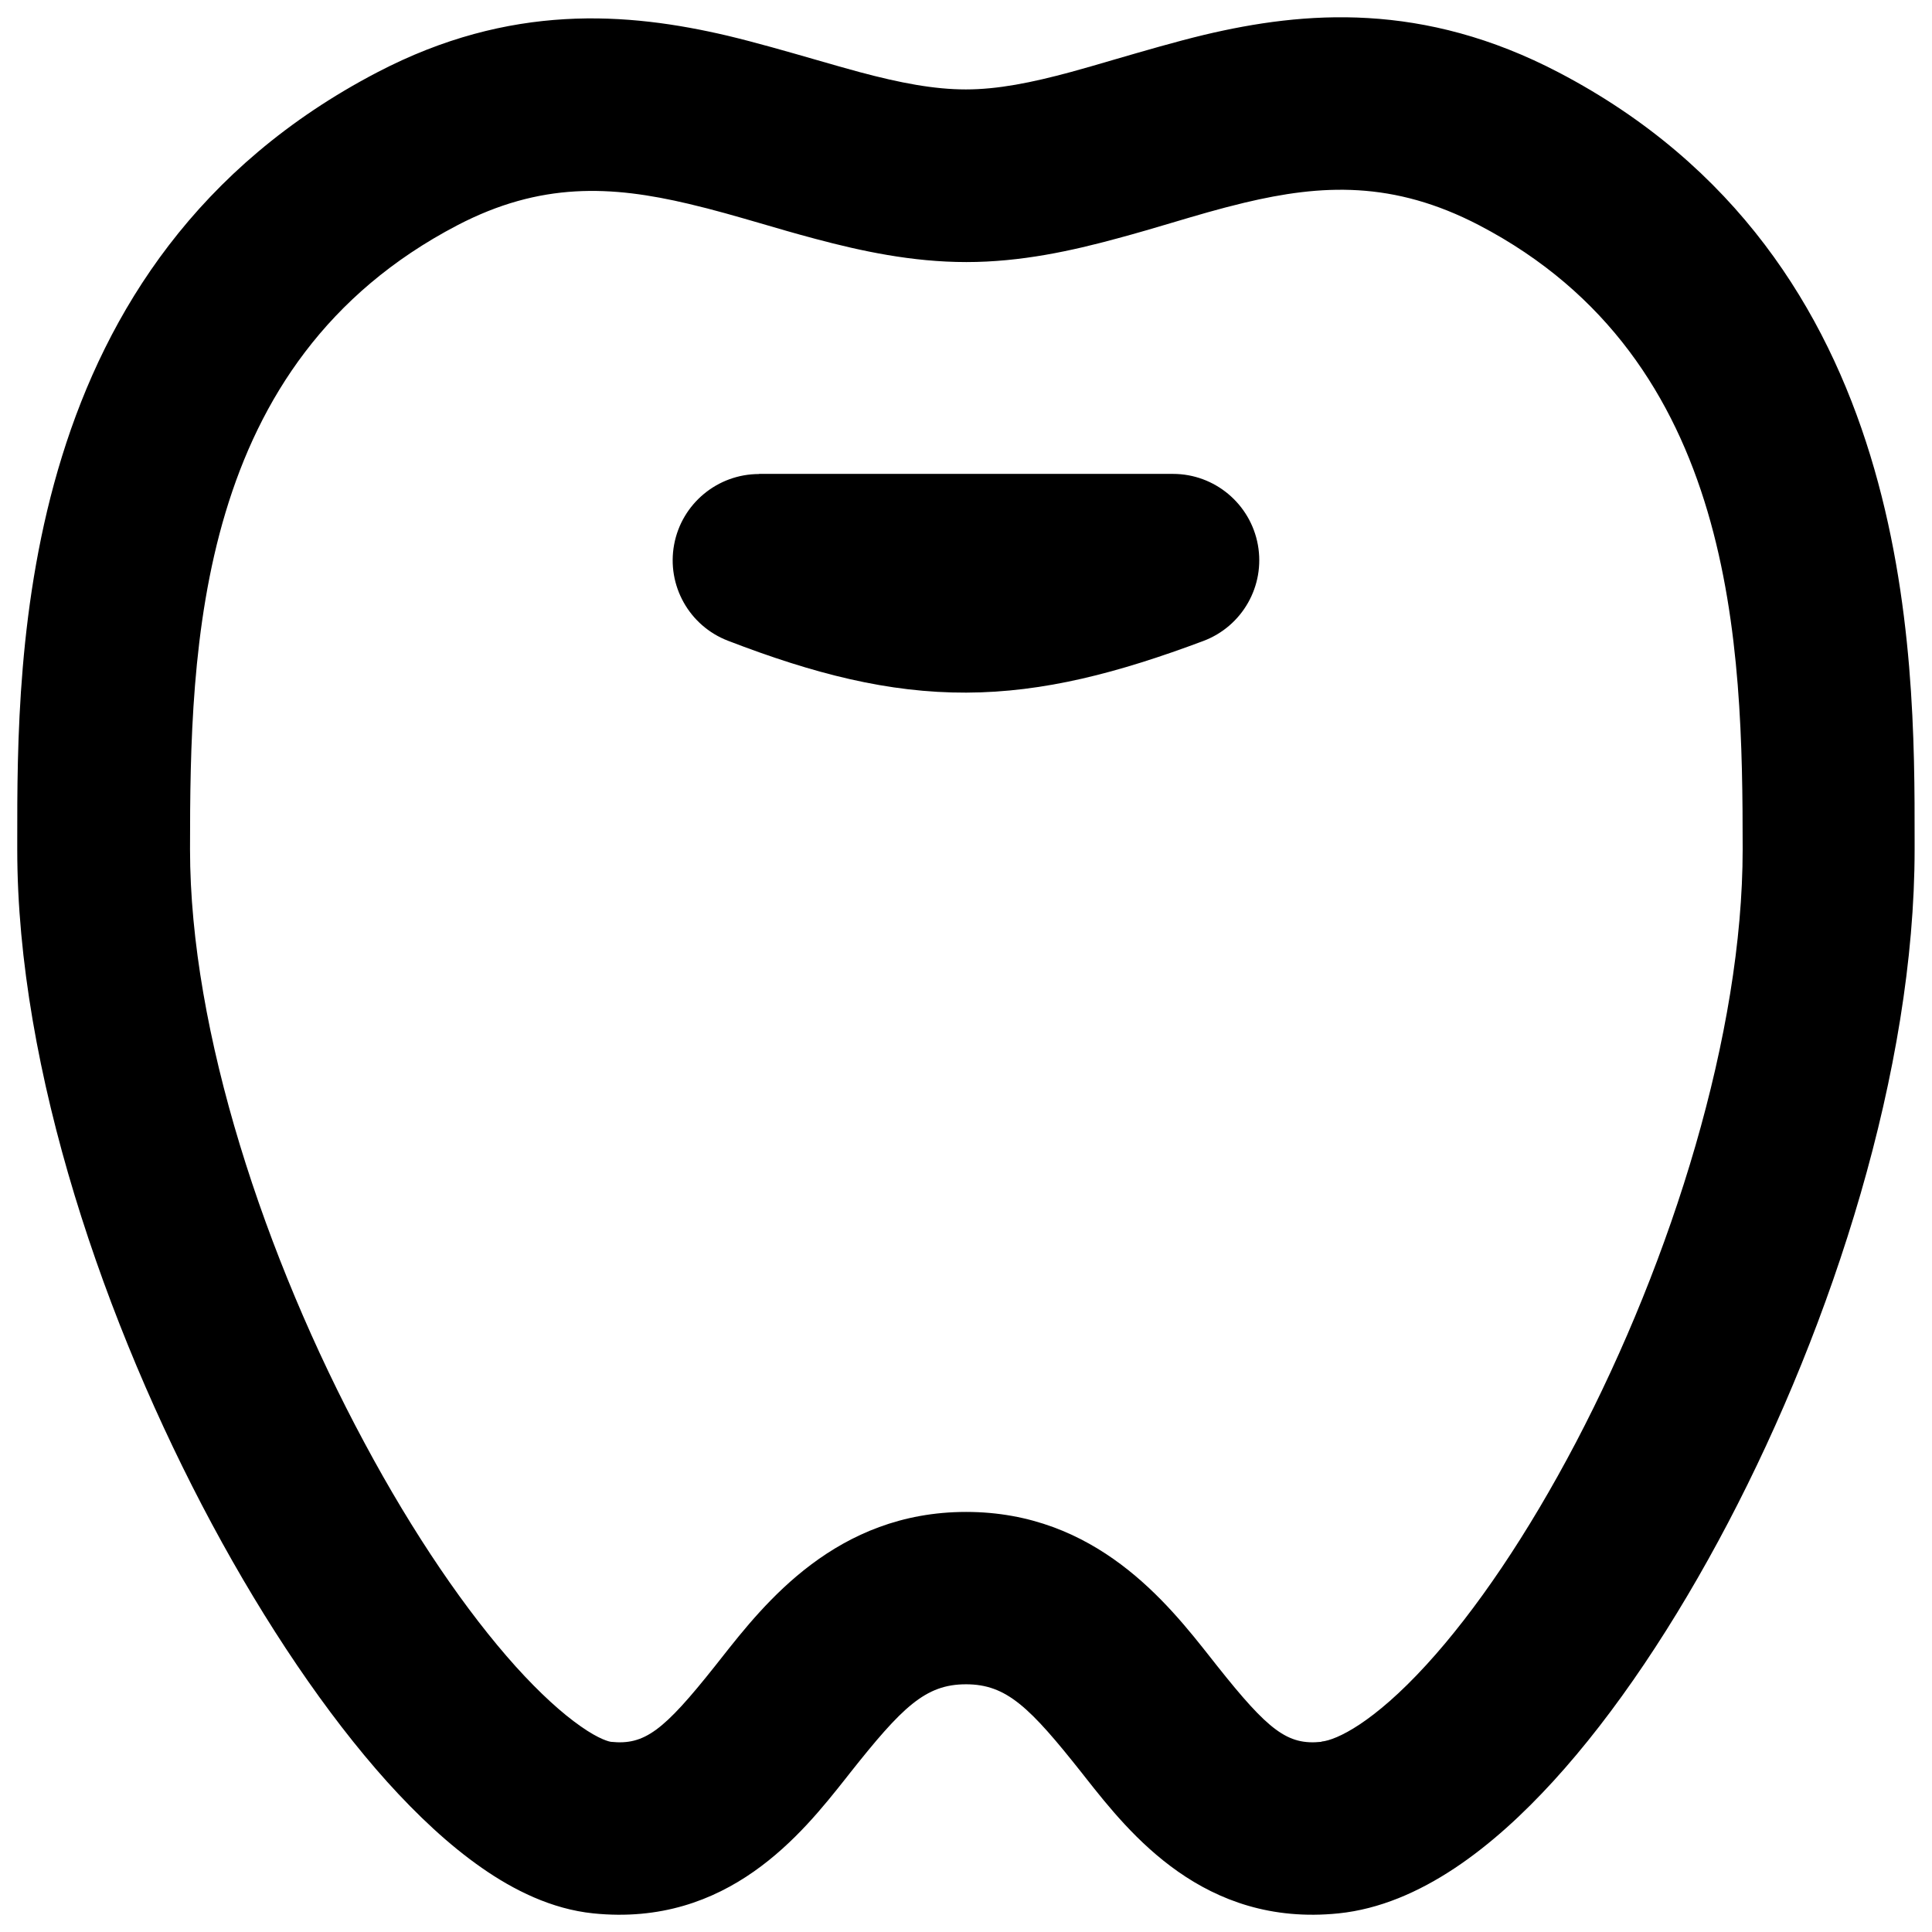 <svg xmlns="http://www.w3.org/2000/svg" fill="none" viewBox="0 0 14 14" id="Tooth--Streamline-Flex-Remix">
  <desc>
    Tooth Streamline Icon: https://streamlinehq.com
  </desc>
  <g id="tooth--health-medical-tooth">
    <path id="Union" fill="#000000" fill-rule="evenodd" d="M9.574 12.622c-0.244 0.025 -0.381 -0.08 -0.754 -0.55l-0.045 -0.057c-0.313 -0.397 -0.834 -1.059 -1.774 -1.059 -0.94 0 -1.461 0.662 -1.774 1.059l-0.045 0.057c-0.374 0.471 -0.511 0.575 -0.754 0.55 -0.01 -0.001 -0.082 -0.015 -0.221 -0.113 -0.133 -0.093 -0.292 -0.236 -0.47 -0.433 -0.355 -0.395 -0.741 -0.958 -1.097 -1.623 -0.72 -1.34 -1.263 -2.976 -1.263 -4.298 0 -1.472 0.041 -3.532 1.936 -4.522 0.605 -0.316 1.118 -0.288 1.677 -0.156 0.187 0.044 0.347 0.091 0.52 0.141 0.123 0.036 0.252 0.074 0.403 0.114 0.327 0.087 0.695 0.167 1.09 0.167 0.396 0 0.765 -0.082 1.092 -0.171 0.149 -0.04 0.277 -0.078 0.398 -0.114 0.175 -0.052 0.336 -0.1 0.524 -0.145 0.557 -0.133 1.078 -0.162 1.703 0.164 1.865 0.975 1.908 3.045 1.908 4.522 0 1.33 -0.51 2.965 -1.208 4.297 -0.347 0.661 -0.725 1.22 -1.084 1.612 -0.384 0.42 -0.65 0.545 -0.759 0.556Zm-2.574 -0.417c0.294 0 0.462 0.166 0.84 0.643l0.029 0.037c0.316 0.4 0.854 1.08 1.831 0.98 0.593 -0.061 1.13 -0.492 1.555 -0.957 0.451 -0.493 0.887 -1.149 1.268 -1.875 0.757 -1.444 1.351 -3.282 1.351 -4.878v-0.064c0.001 -1.37 0.002 -4.217 -2.579 -5.566C10.312 0.011 9.455 0.079 8.724 0.253c-0.208 0.05 -0.44 0.118 -0.647 0.178 -0.115 0.034 -0.223 0.065 -0.314 0.09 -0.291 0.079 -0.534 0.127 -0.764 0.127 -0.231 0 -0.476 -0.047 -0.768 -0.125 -0.092 -0.025 -0.202 -0.056 -0.319 -0.09 -0.205 -0.059 -0.434 -0.125 -0.639 -0.174C4.549 0.089 3.698 0.02 2.732 0.525 0.123 1.888 0.124 4.721 0.125 6.094l0 0.061c0 1.604 0.638 3.449 1.411 4.889 0.39 0.726 0.83 1.378 1.269 1.867 0.22 0.244 0.45 0.46 0.686 0.624 0.229 0.16 0.505 0.299 0.808 0.33 0.977 0.1 1.515 -0.581 1.831 -0.98l0.029 -0.037c0.378 -0.477 0.546 -0.643 0.84 -0.643ZM5.5 3.435c-0.301 0 -0.56 0.215 -0.615 0.511 -0.055 0.296 0.109 0.589 0.39 0.697 0.623 0.24 1.162 0.378 1.727 0.376 0.563 -0.002 1.1 -0.143 1.717 -0.374 0.283 -0.106 0.45 -0.399 0.396 -0.697 -0.054 -0.297 -0.313 -0.514 -0.615 -0.514h-3Z" clip-rule="evenodd" stroke-width="1"></path>
  </g>
</svg>